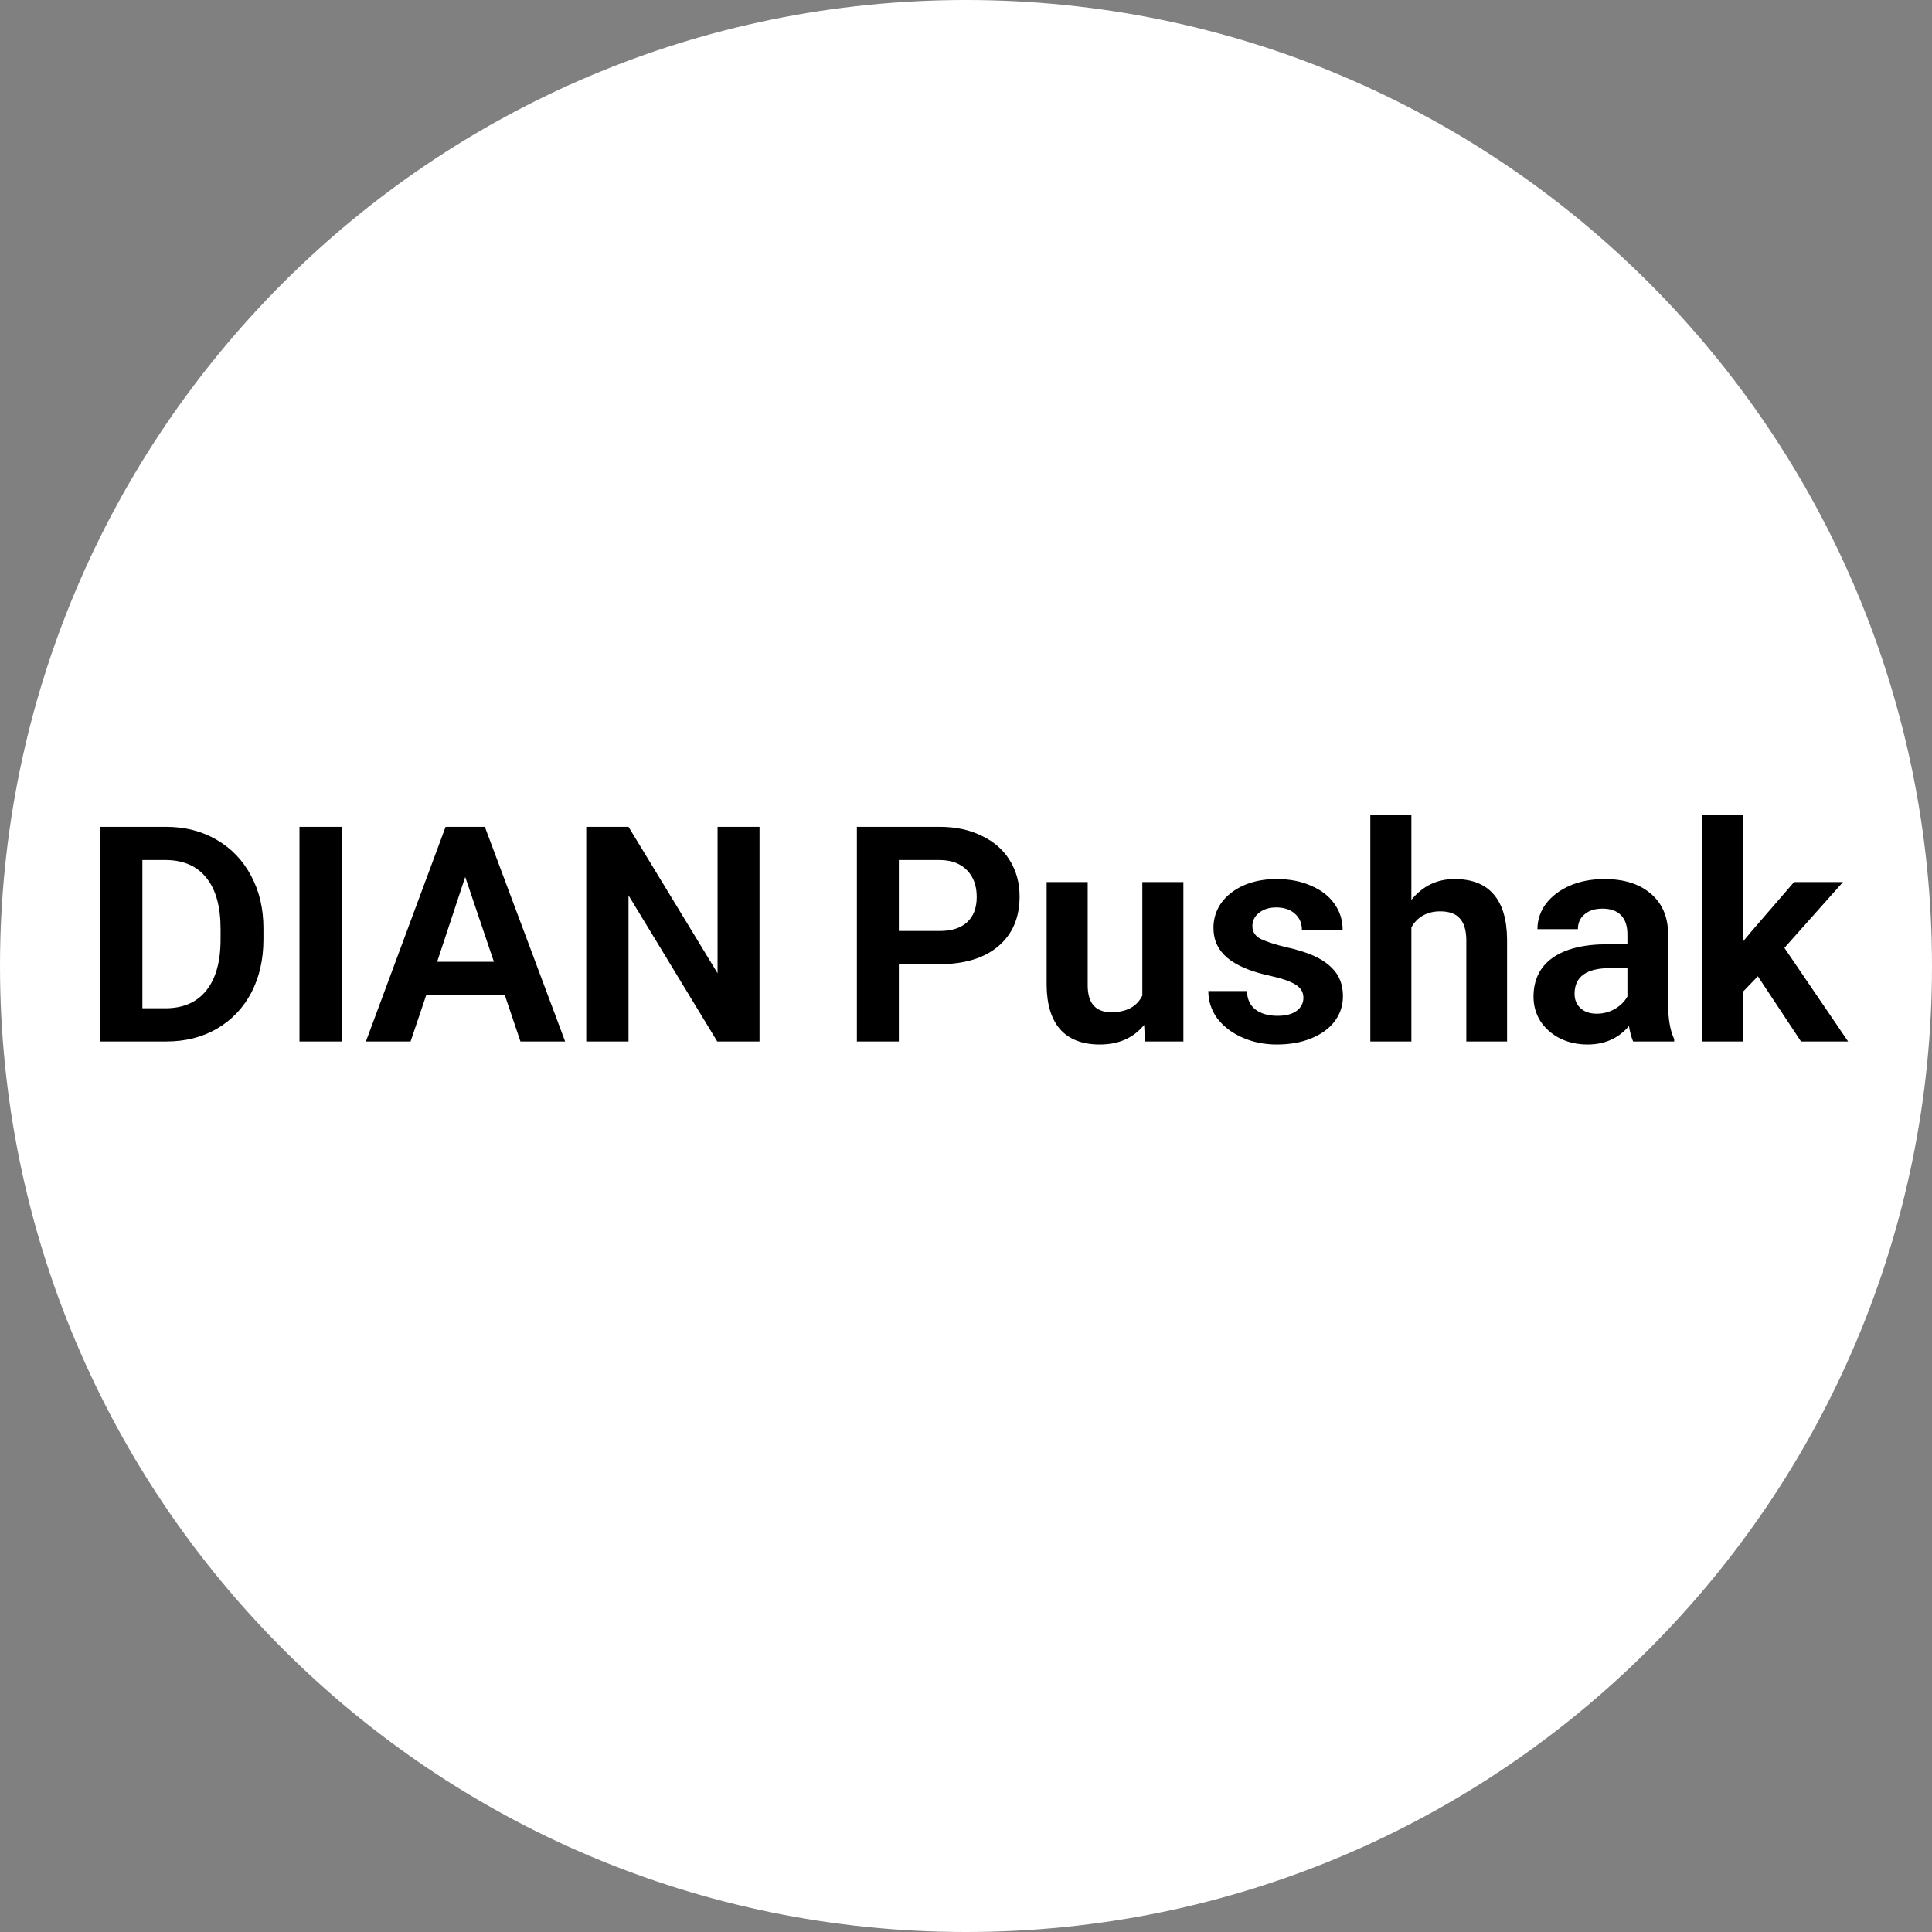 <svg width="192" height="192" viewBox="0 0 192 192" fill="none" xmlns="http://www.w3.org/2000/svg">
<rect x="0" y="0" width="192" height="192" fill="#808080" stroke="none"/>
<g clip-path="url(#clip0_5166_50215)">
<path d="M96 192C149.019 192 192 149.019 192 96C192 42.981 149.019 0 96 0C42.981 0 0 42.981 0 96C0 149.019 42.981 192 96 192Z" fill="white"/>
<path d="M9.98 82.17H16.49C18.39 82.17 20.07 82.6 21.53 83.46C22.99 84.3 24.13 85.49 24.95 87.03C25.77 88.55 26.18 90.29 26.18 92.25V93.36C26.18 95.34 25.78 97.1 24.98 98.64C24.18 100.16 23.05 101.35 21.59 102.21C20.13 103.07 18.44 103.5 16.52 103.5H9.98V82.17ZM16.43 100.2C18.19 100.2 19.54 99.62 20.48 98.46C21.44 97.28 21.92 95.58 21.92 93.36V92.31C21.92 90.09 21.45 88.4 20.51 87.24C19.59 86.08 18.26 85.49 16.52 85.47H14.15V100.2H16.43ZM29.762 82.17H33.962V103.5H29.762V82.17ZM44.283 82.17H48.183L56.163 103.5H51.723L50.163 98.88H42.363L40.803 103.5H36.363L44.283 82.17ZM49.083 95.58L46.233 87.15L43.443 95.58H49.083ZM58.261 82.17H62.461L71.311 96.72V82.17H75.481V103.5H71.281L62.461 88.98V103.5H58.261V82.17ZM85.156 82.17H93.376C94.976 82.17 96.376 82.47 97.576 83.07C98.796 83.65 99.726 84.47 100.366 85.53C101.006 86.57 101.326 87.76 101.326 89.1C101.326 91.2 100.616 92.85 99.196 94.05C97.796 95.23 95.836 95.82 93.316 95.82H89.326V103.5H85.156V82.17ZM93.376 92.52C94.576 92.52 95.486 92.23 96.106 91.65C96.746 91.07 97.066 90.23 97.066 89.13C97.066 88.03 96.746 87.15 96.106 86.49C95.466 85.83 94.586 85.49 93.466 85.47H89.326V92.52H93.376ZM109.293 103.8C107.573 103.8 106.263 103.3 105.363 102.3C104.483 101.3 104.033 99.84 104.013 97.92V87.66H108.093V97.92C108.093 99.7 108.873 100.59 110.433 100.59C111.953 100.59 112.983 100.04 113.523 98.94V87.66H117.603V103.5H113.793L113.703 101.85C112.643 103.15 111.173 103.8 109.293 103.8ZM126.891 103.8C125.651 103.8 124.511 103.57 123.471 103.11C122.431 102.65 121.601 102.02 120.981 101.22C120.381 100.4 120.081 99.49 120.081 98.49H123.921C123.941 99.29 124.221 99.9 124.761 100.32C125.321 100.74 126.051 100.95 126.951 100.95C127.771 100.95 128.401 100.79 128.841 100.47C129.301 100.13 129.531 99.69 129.531 99.15C129.531 98.59 129.261 98.15 128.721 97.83C128.201 97.51 127.351 97.22 126.171 96.96C124.311 96.56 122.911 95.97 121.971 95.19C121.051 94.41 120.591 93.42 120.591 92.22C120.591 91.3 120.851 90.47 121.371 89.73C121.911 88.99 122.651 88.41 123.591 87.99C124.551 87.57 125.641 87.36 126.861 87.36C128.161 87.36 129.301 87.58 130.281 88.02C131.281 88.44 132.051 89.03 132.591 89.79C133.151 90.55 133.431 91.43 133.431 92.43H129.381C129.381 91.75 129.151 91.21 128.691 90.81C128.231 90.39 127.611 90.18 126.831 90.18C126.131 90.18 125.561 90.36 125.121 90.72C124.681 91.06 124.461 91.5 124.461 92.04C124.461 92.62 124.751 93.05 125.331 93.33C125.931 93.61 126.771 93.88 127.851 94.14C128.411 94.26 128.801 94.36 129.021 94.44C130.521 94.86 131.631 95.44 132.351 96.18C133.091 96.9 133.461 97.84 133.461 99C133.461 99.94 133.181 100.78 132.621 101.52C132.061 102.24 131.281 102.8 130.281 103.2C129.301 103.6 128.171 103.8 126.891 103.8ZM136.181 81H140.261V89.43C141.381 88.05 142.811 87.36 144.551 87.36C146.271 87.36 147.561 87.86 148.421 88.86C149.301 89.86 149.751 91.35 149.771 93.33V103.5H145.721V93.36C145.701 92.4 145.481 91.7 145.061 91.26C144.661 90.8 144.011 90.57 143.111 90.57C142.471 90.57 141.901 90.71 141.401 90.99C140.921 91.27 140.541 91.66 140.261 92.16V103.5H136.181V81ZM157.769 103.8C156.769 103.8 155.859 103.6 155.039 103.2C154.219 102.78 153.569 102.21 153.089 101.49C152.629 100.75 152.399 99.94 152.399 99.06C152.399 97.38 153.029 96.09 154.289 95.19C155.569 94.29 157.389 93.84 159.749 93.84H161.729V92.85C161.729 92.03 161.519 91.4 161.099 90.96C160.679 90.52 160.059 90.3 159.239 90.3C158.499 90.3 157.909 90.49 157.469 90.87C157.029 91.23 156.809 91.72 156.809 92.34H152.789C152.789 91.42 153.069 90.58 153.629 89.82C154.209 89.06 154.999 88.46 155.999 88.02C157.019 87.58 158.169 87.36 159.449 87.36C161.389 87.36 162.919 87.84 164.039 88.8C165.159 89.74 165.739 91.05 165.779 92.73V99.84C165.779 101.28 165.979 102.42 166.379 103.26V103.5H162.299C162.139 103.14 161.999 102.63 161.879 101.97C160.839 103.19 159.469 103.8 157.769 103.8ZM156.479 98.76C156.479 99.36 156.679 99.84 157.079 100.2C157.479 100.56 158.009 100.74 158.669 100.74C159.329 100.74 159.939 100.58 160.499 100.26C161.059 99.92 161.469 99.51 161.729 99.03V96.21H160.019C157.659 96.21 156.479 97.06 156.479 98.76ZM169.143 81H173.193V93.6L174.093 92.52L178.293 87.66H183.153L177.333 94.2L183.663 103.5H178.983L174.693 97.02L173.193 98.58V103.5H169.143V81Z" fill="black"/>
</g>
<defs>
<clipPath id="clip0_5166_50215">
<rect width="192" height="192" fill="white"/>
</clipPath>
</defs>
</svg>
